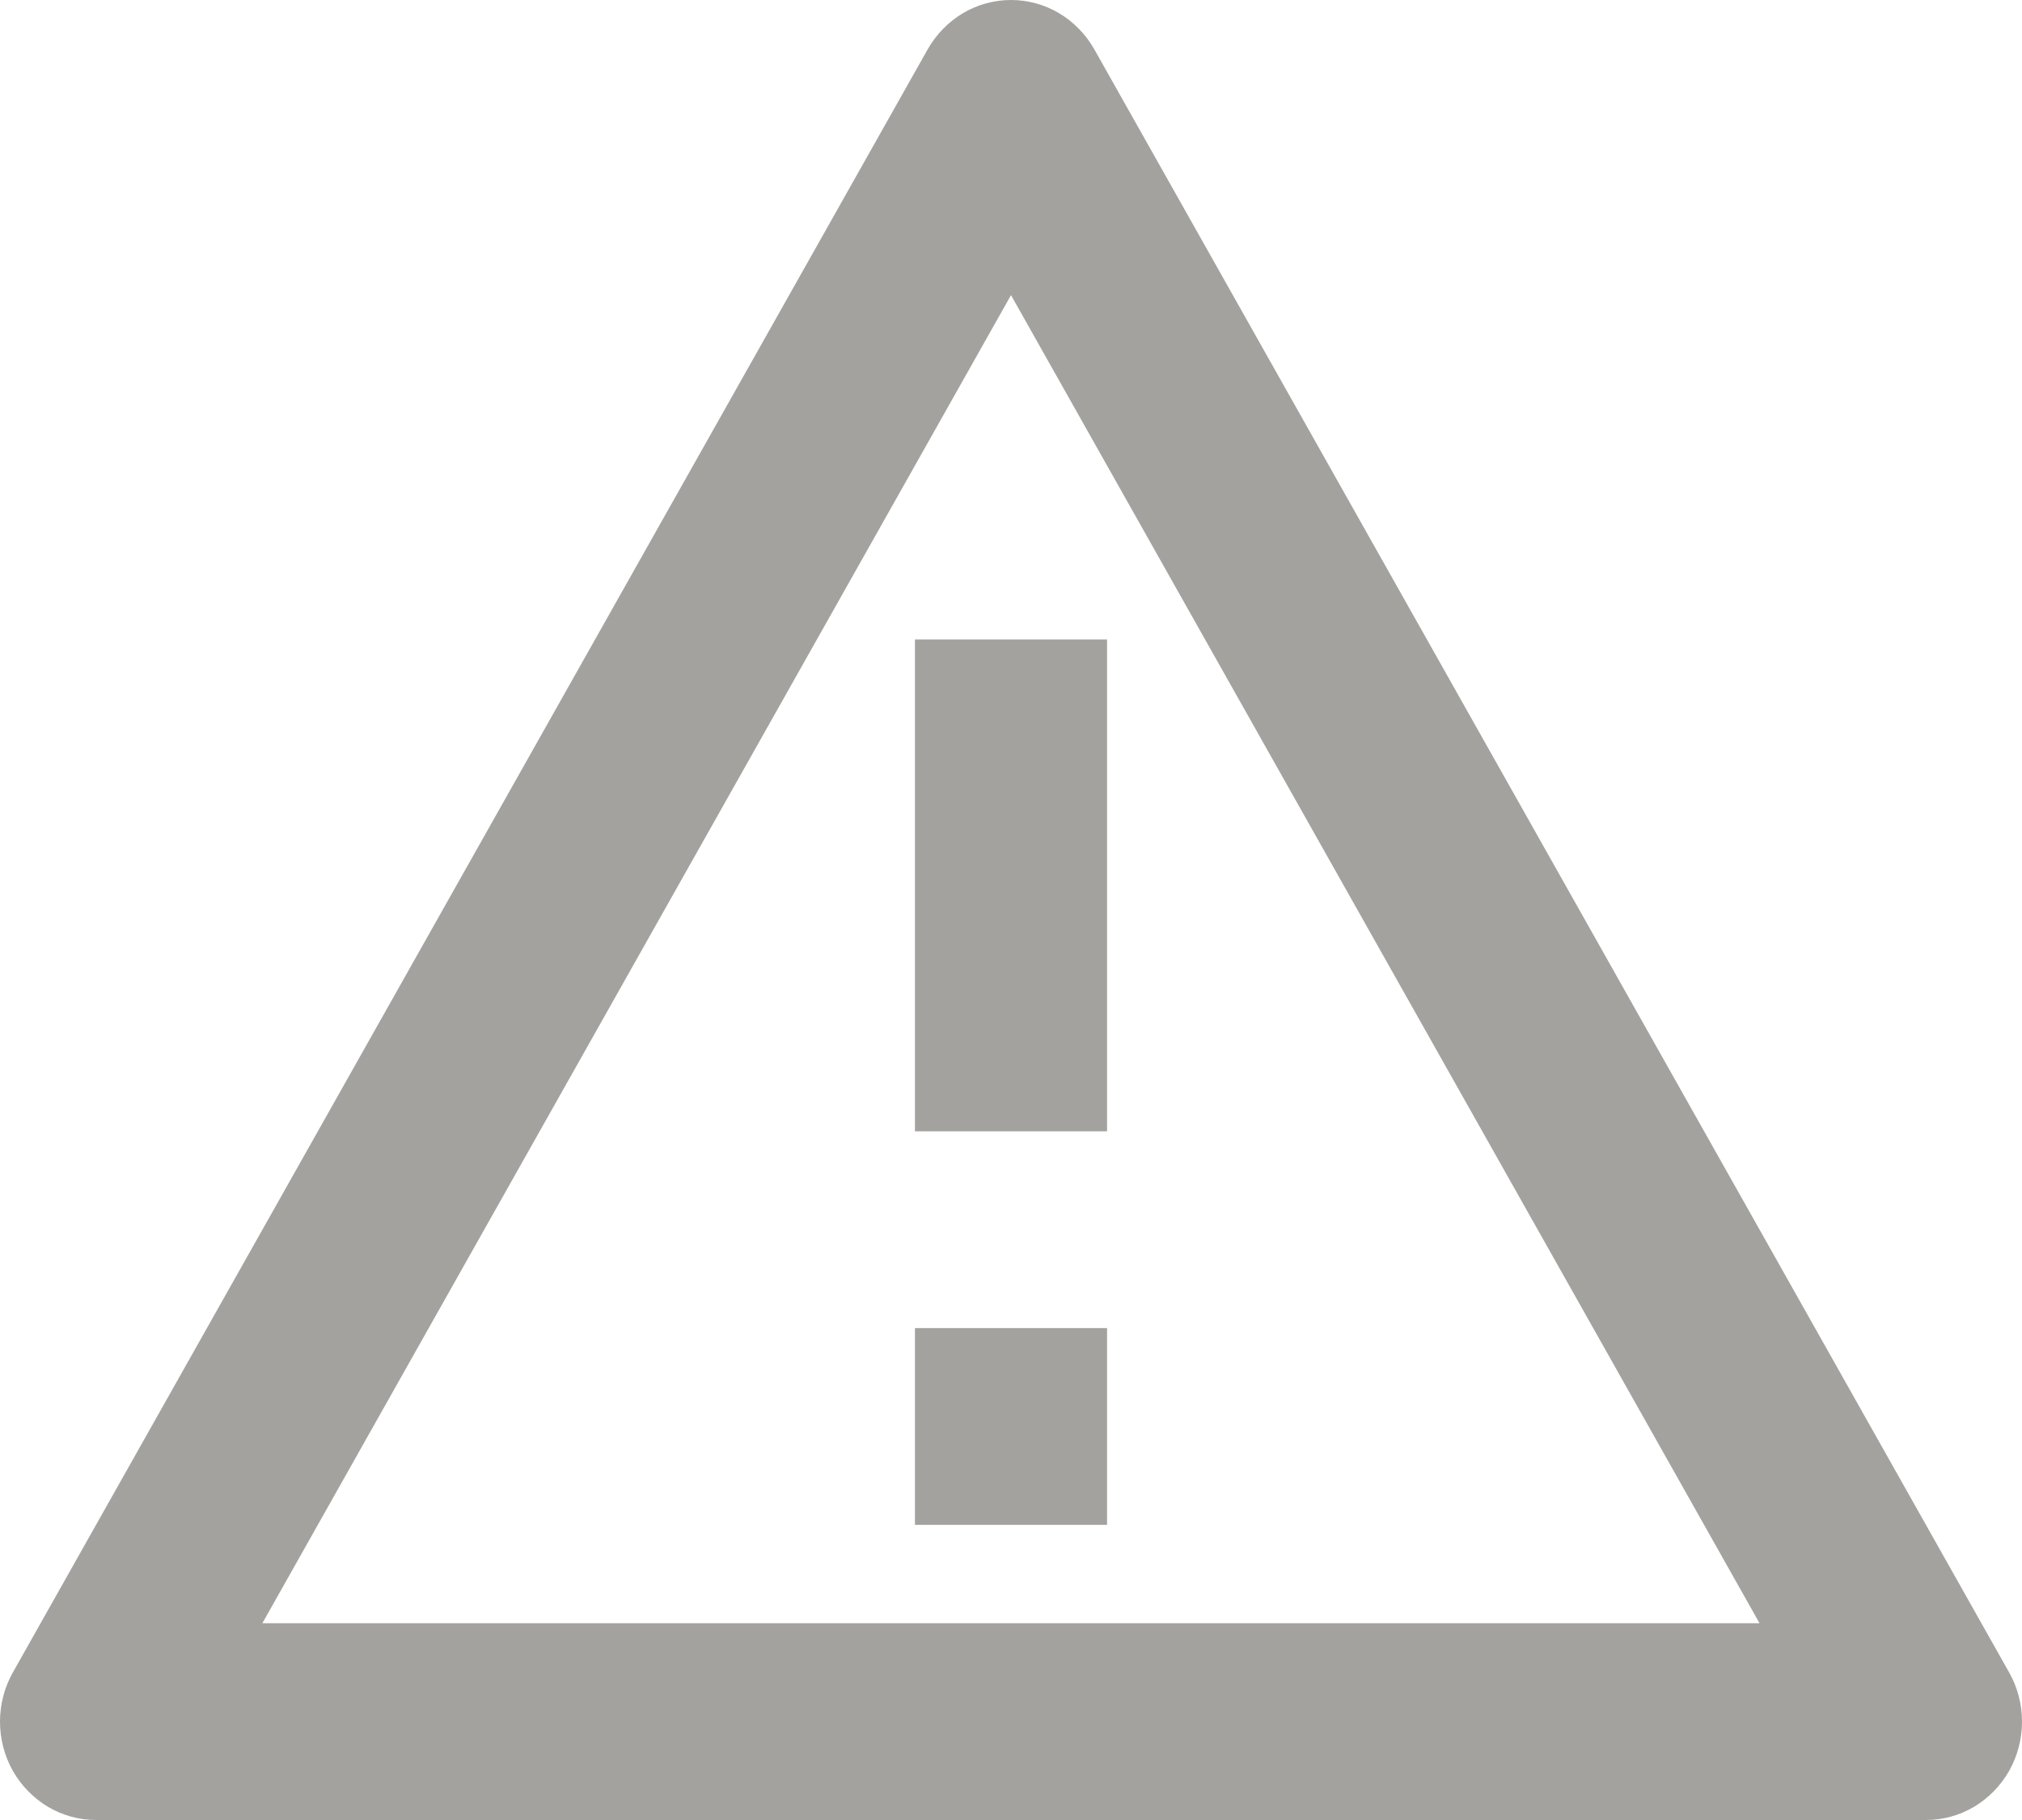 <svg width="20" height="18" viewBox="0 0 20 18" fill="none" xmlns="http://www.w3.org/2000/svg">
<path d="M10.823 0.486L19.873 16.541C19.956 16.688 20 16.856 20 17.027C20 17.198 19.956 17.366 19.873 17.514C19.789 17.661 19.669 17.784 19.525 17.87C19.381 17.955 19.217 18 19.05 18L0.95 18C0.783 18 0.619 17.955 0.475 17.87C0.331 17.784 0.211 17.661 0.127 17.514C0.044 17.366 -1.05912e-06 17.198 0 17.027C1.05916e-06 16.856 0.044 16.688 0.127 16.541L9.177 0.486C9.261 0.339 9.381 0.216 9.525 0.13C9.669 0.045 9.833 0 10 0C10.167 0 10.331 0.045 10.475 0.13C10.619 0.216 10.739 0.339 10.823 0.486ZM2.595 16.054L17.404 16.054L10 2.919L2.595 16.054ZM9.05 13.135H10.95V15.081H9.05V13.135ZM9.05 6.324L10.95 6.324L10.95 11.189H9.05L9.05 6.324Z" fill="#A3A29F"/>
</svg>
